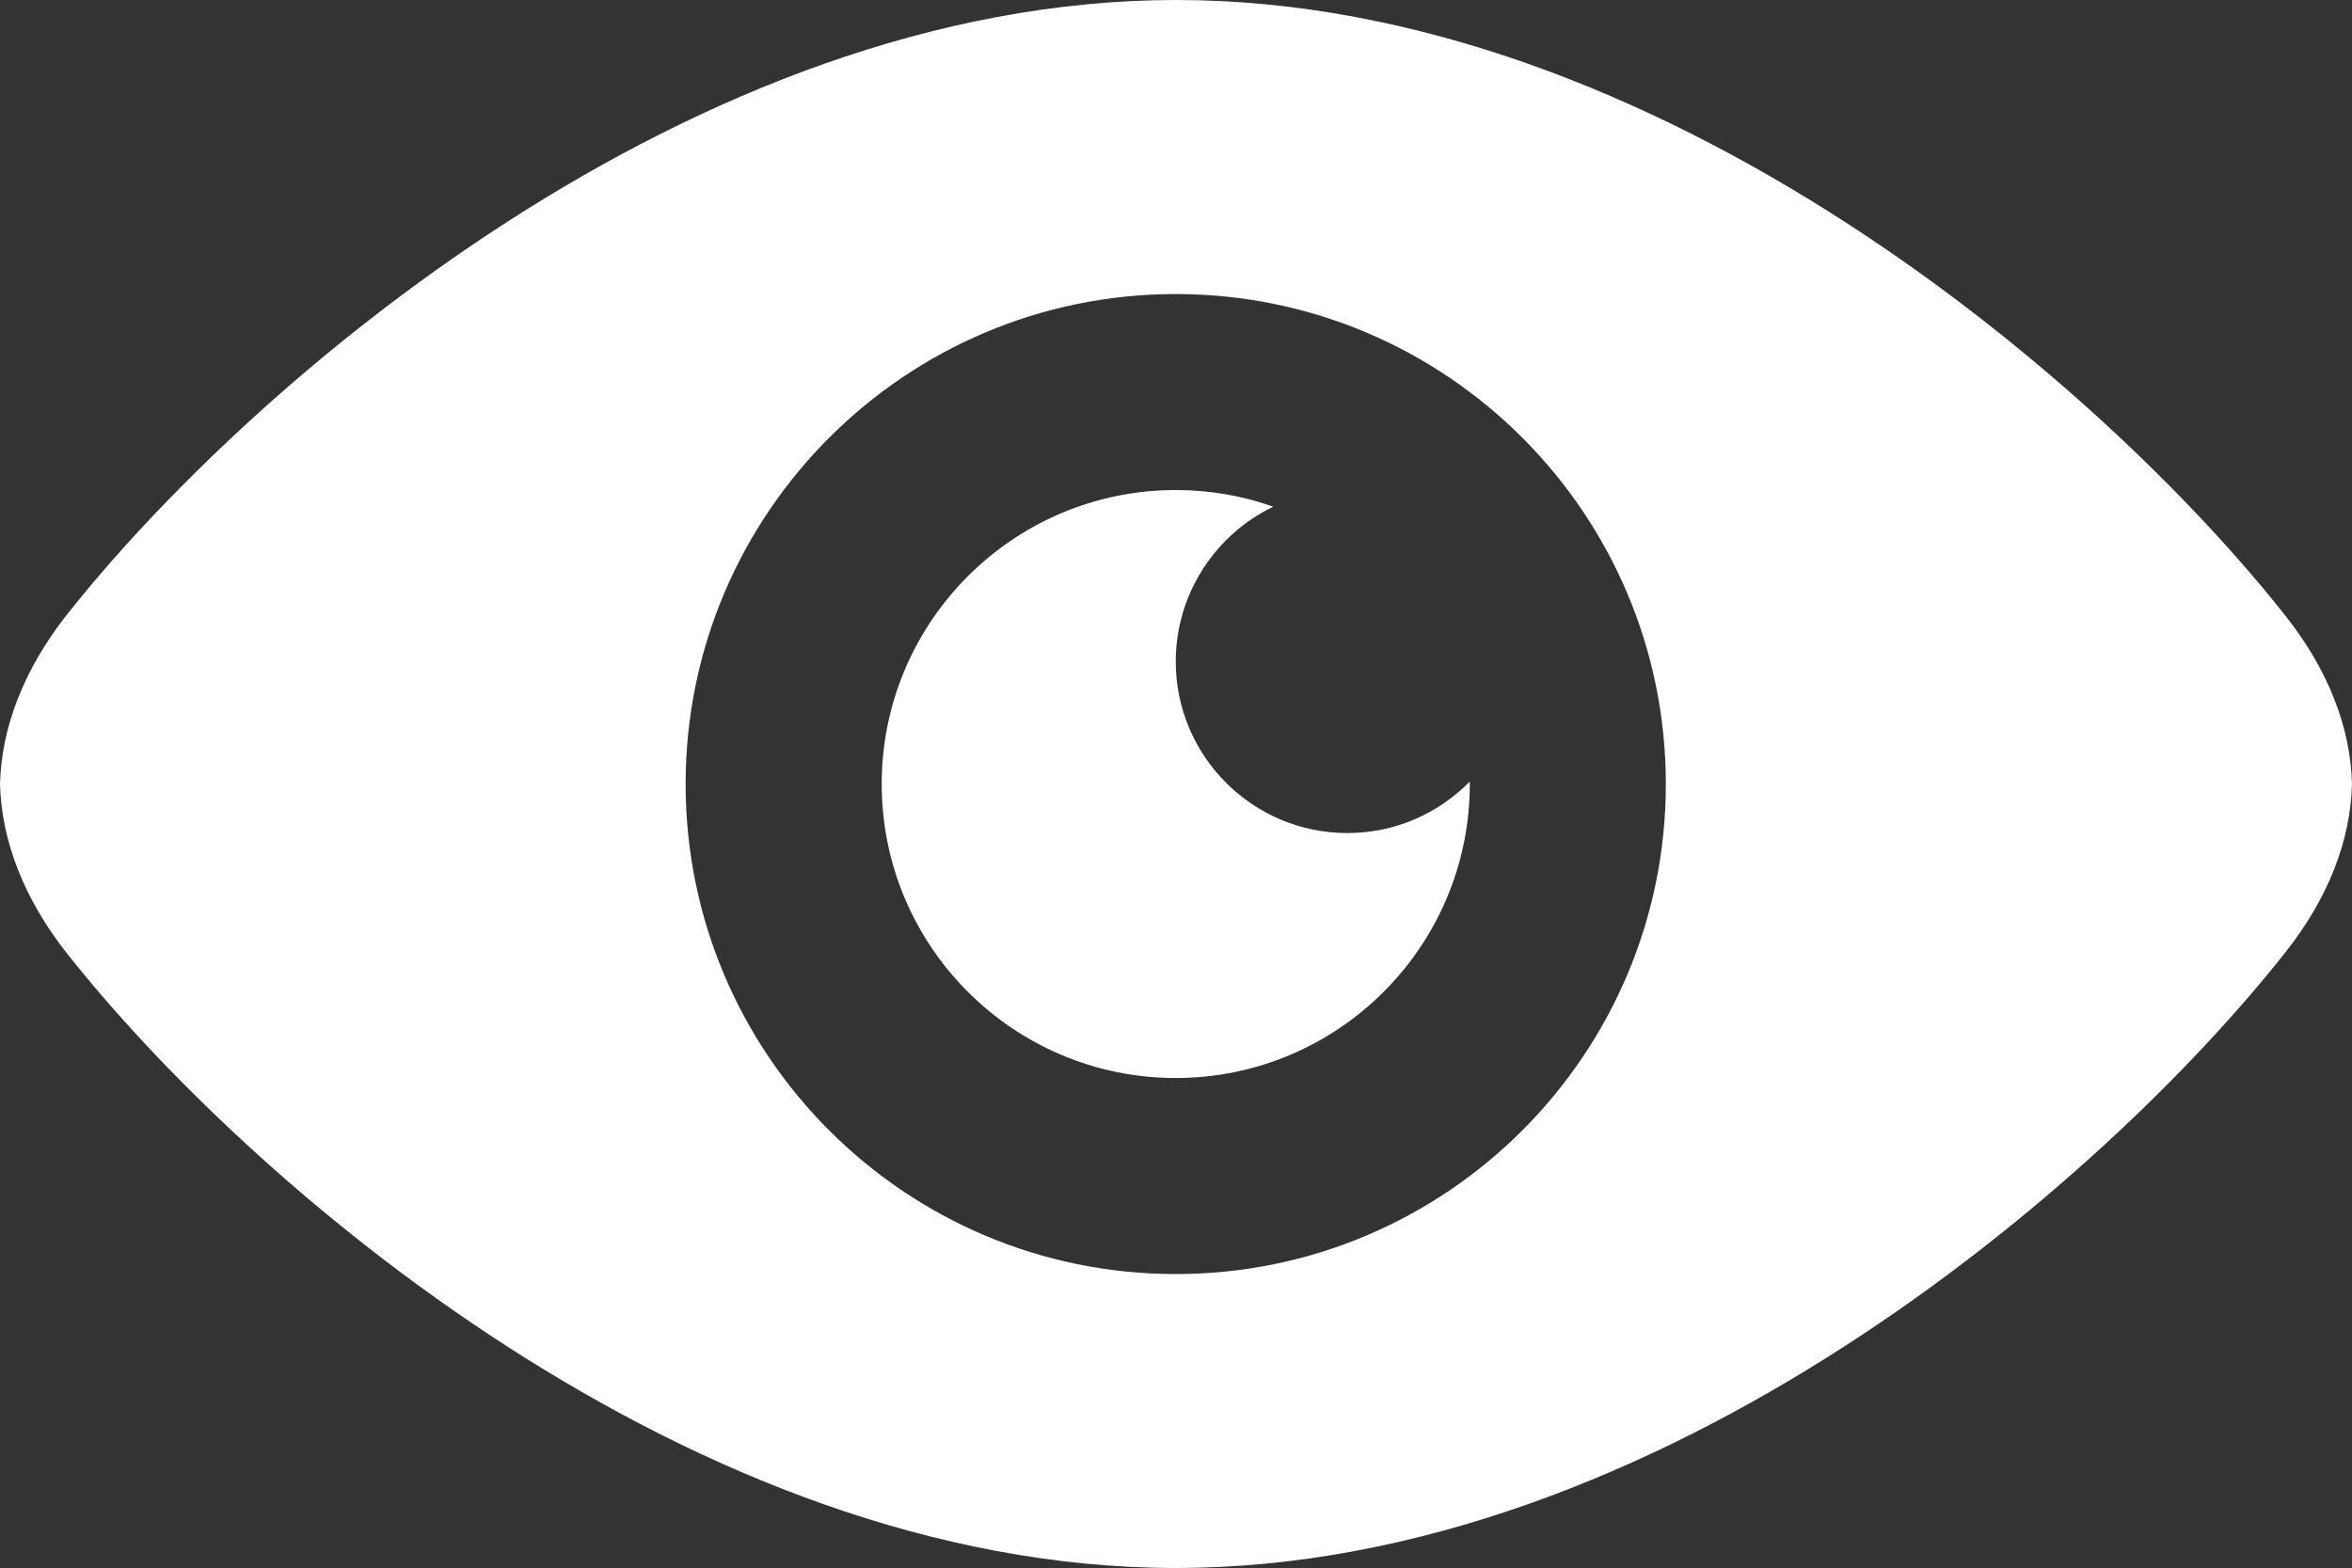 <?xml version="1.0" encoding="UTF-8"?><svg id="Layer_1" xmlns="http://www.w3.org/2000/svg" viewBox="0 0 436.01 290.73"><rect x="0" y="0" width="436.01" height="290.73" fill="#333333" stroke="none"/><defs><style>.cls-1{fill:#fff;fill-rule:evenodd;}</style></defs><path class="cls-1" d="M163.45,145.37c0,30.08,24.43,54.51,54.51,54.51s54.51-24.43,54.51-54.51v-.45c-5.82,5.9-13.8,9.54-22.71,9.54-17.54,0-31.8-14.26-31.8-31.8,0-12.63,7.44-23.62,18.08-28.71-5.63-2-11.72-3.09-18.08-3.09-30.08,0-54.51,24.44-54.51,54.51Zm260.39-30.98C390.04,71.41,307.73,0,218.05,0S45.89,71.42,12.08,114.38C4.45,124.2,.27,134.83,0,145.37c.28,10.54,4.45,21.17,12.08,30.98,33.81,42.98,116.11,114.38,205.88,114.38s172.07-71.4,205.88-114.38c7.72-9.81,11.9-20.44,12.17-30.98-.27-10.54-4.45-21.17-12.17-30.98Zm-205.88,121.84c-50.15,0-90.86-40.7-90.86-90.85s40.71-90.86,90.86-90.86,90.85,40.7,90.85,90.86c0,50.15-40.71,90.85-90.85,90.85Z"/></svg>